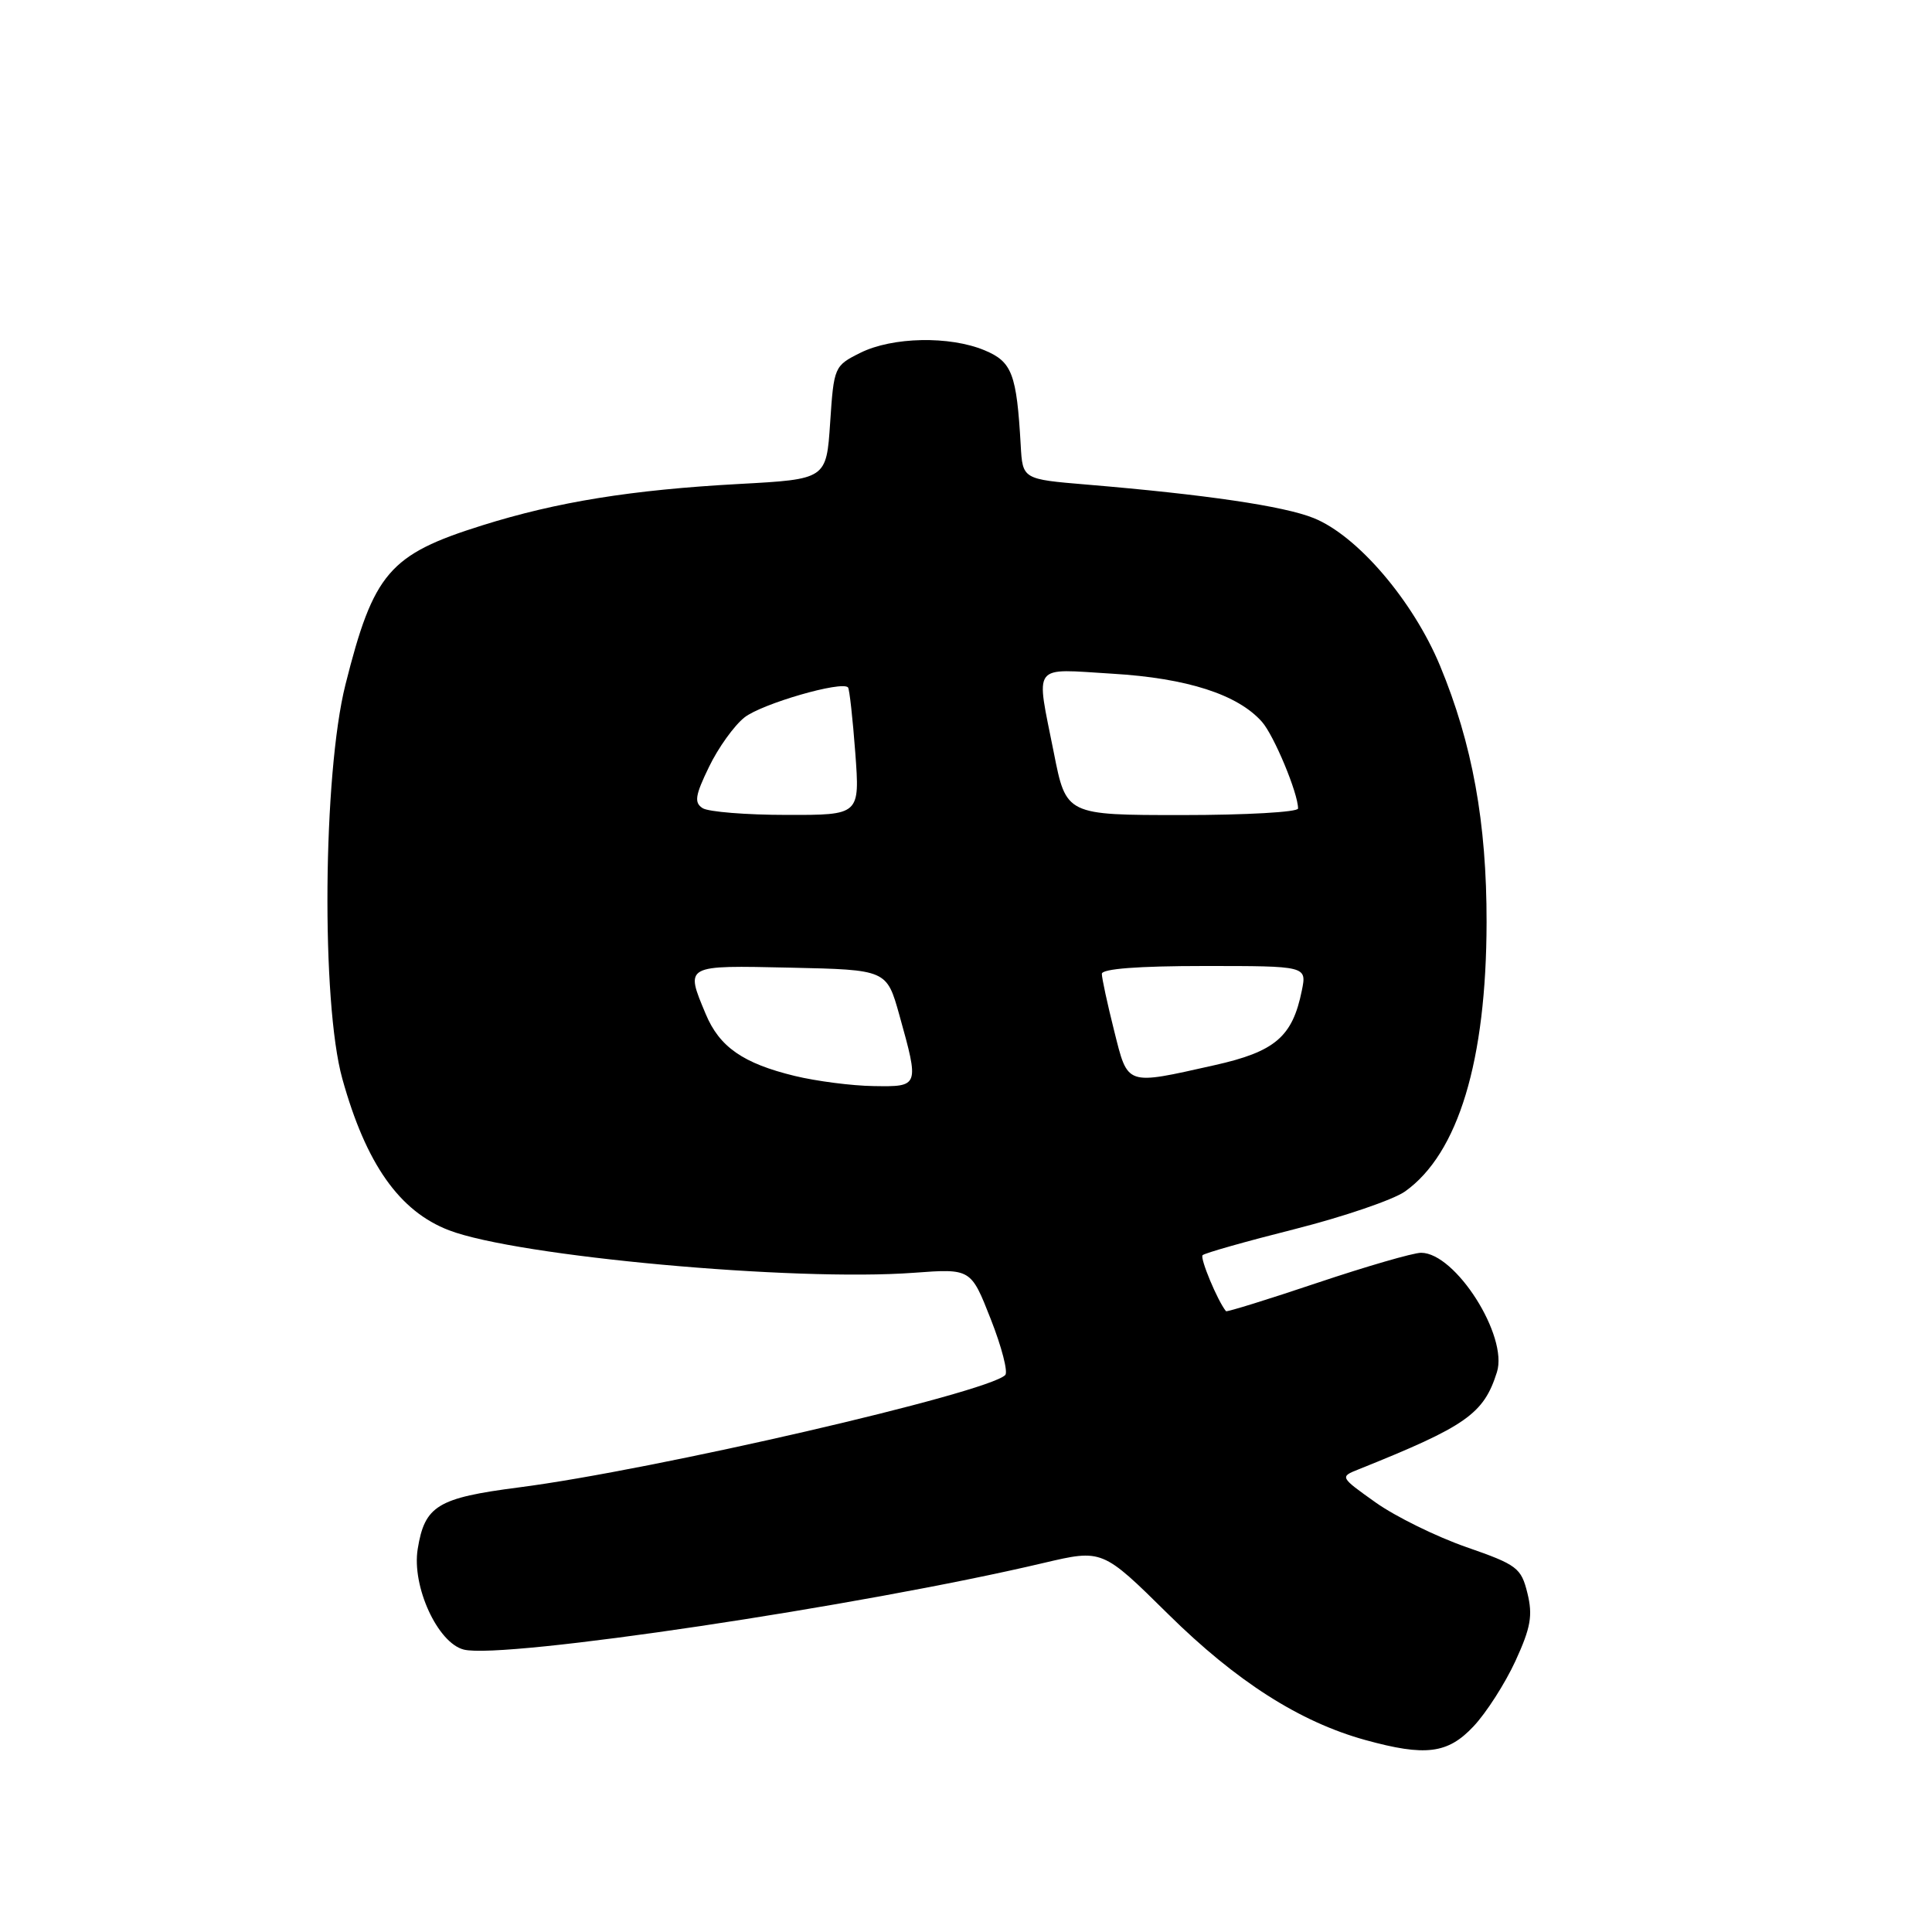 <?xml version="1.0" encoding="UTF-8" standalone="no"?>
<!DOCTYPE svg PUBLIC "-//W3C//DTD SVG 1.1//EN" "http://www.w3.org/Graphics/SVG/1.1/DTD/svg11.dtd" >
<svg xmlns="http://www.w3.org/2000/svg" xmlns:xlink="http://www.w3.org/1999/xlink" version="1.1" viewBox="0 0 256 256">
 <g >
 <path fill="currentColor"
d=" M 195.25 228.75 C 196.94 226.96 199.43 223.07 200.80 220.10 C 202.83 215.68 203.12 214.06 202.39 211.10 C 201.56 207.74 201.03 207.34 194.30 205.00 C 190.34 203.62 184.94 200.97 182.30 199.10 C 177.53 195.71 177.52 195.69 180.01 194.70 C 194.30 188.97 196.60 187.36 198.35 181.82 C 199.87 177.04 192.86 166.00 188.30 166.00 C 187.26 166.00 181.06 167.80 174.53 169.99 C 167.99 172.19 162.56 173.87 162.45 173.74 C 161.34 172.39 158.97 166.70 159.35 166.32 C 159.62 166.04 165.14 164.48 171.61 162.85 C 178.07 161.21 184.63 158.97 186.18 157.87 C 193.23 152.85 196.95 140.55 196.98 122.21 C 197.00 109.04 195.10 98.55 190.81 88.21 C 187.23 79.59 179.84 70.95 174.05 68.64 C 170.09 67.05 159.74 65.53 144.00 64.21 C 135.50 63.50 135.50 63.50 135.25 59.00 C 134.71 49.54 134.11 47.94 130.47 46.42 C 125.83 44.48 118.24 44.64 114.00 46.75 C 110.55 48.47 110.49 48.61 110.00 56.00 C 109.50 63.50 109.50 63.50 97.91 64.13 C 83.68 64.91 73.85 66.49 63.88 69.62 C 51.57 73.48 49.50 75.89 45.77 90.73 C 42.79 102.60 42.55 132.84 45.36 142.94 C 48.50 154.23 52.92 160.50 59.50 163.02 C 68.54 166.48 105.20 169.83 121.08 168.65 C 128.65 168.09 128.65 168.09 131.28 174.79 C 132.73 178.47 133.59 181.81 133.20 182.20 C 130.82 184.58 86.62 194.79 68.75 197.09 C 57.98 198.48 56.28 199.51 55.35 205.24 C 54.54 210.19 57.99 217.71 61.46 218.58 C 66.68 219.89 114.14 212.80 138.28 207.10 C 146.07 205.27 146.07 205.27 154.79 213.88 C 163.80 222.78 172.22 228.16 180.91 230.56 C 188.89 232.76 191.84 232.39 195.25 228.75 Z  M 105.32 142.57 C 98.47 140.91 95.33 138.73 93.51 134.36 C 90.78 127.83 90.63 127.91 104.75 128.22 C 117.49 128.50 117.49 128.50 119.17 134.50 C 121.82 144.00 121.81 144.01 115.75 143.91 C 112.86 143.87 108.17 143.26 105.32 142.57 Z  M 147.62 136.54 C 146.73 132.99 146.00 129.62 146.00 129.04 C 146.00 128.37 150.81 128.00 159.58 128.00 C 173.16 128.00 173.16 128.00 172.50 131.25 C 171.26 137.39 168.96 139.35 160.90 141.15 C 149.06 143.80 149.48 143.95 147.62 136.54 Z  M 93.11 107.09 C 91.96 106.36 92.10 105.42 93.95 101.61 C 95.17 99.08 97.29 96.13 98.65 95.06 C 100.95 93.25 111.58 90.17 112.37 91.09 C 112.56 91.32 112.99 95.21 113.33 99.75 C 113.94 108.00 113.94 108.00 104.22 107.98 C 98.87 107.98 93.87 107.57 93.11 107.09 Z  M 139.64 99.75 C 137.25 87.71 136.57 88.62 147.41 89.27 C 157.29 89.86 164.01 92.02 167.22 95.65 C 168.81 97.45 172.00 105.10 172.00 107.13 C 172.00 107.61 165.09 108.00 156.64 108.00 C 141.27 108.00 141.27 108.00 139.64 99.75 Z "/>
</g>
</svg>